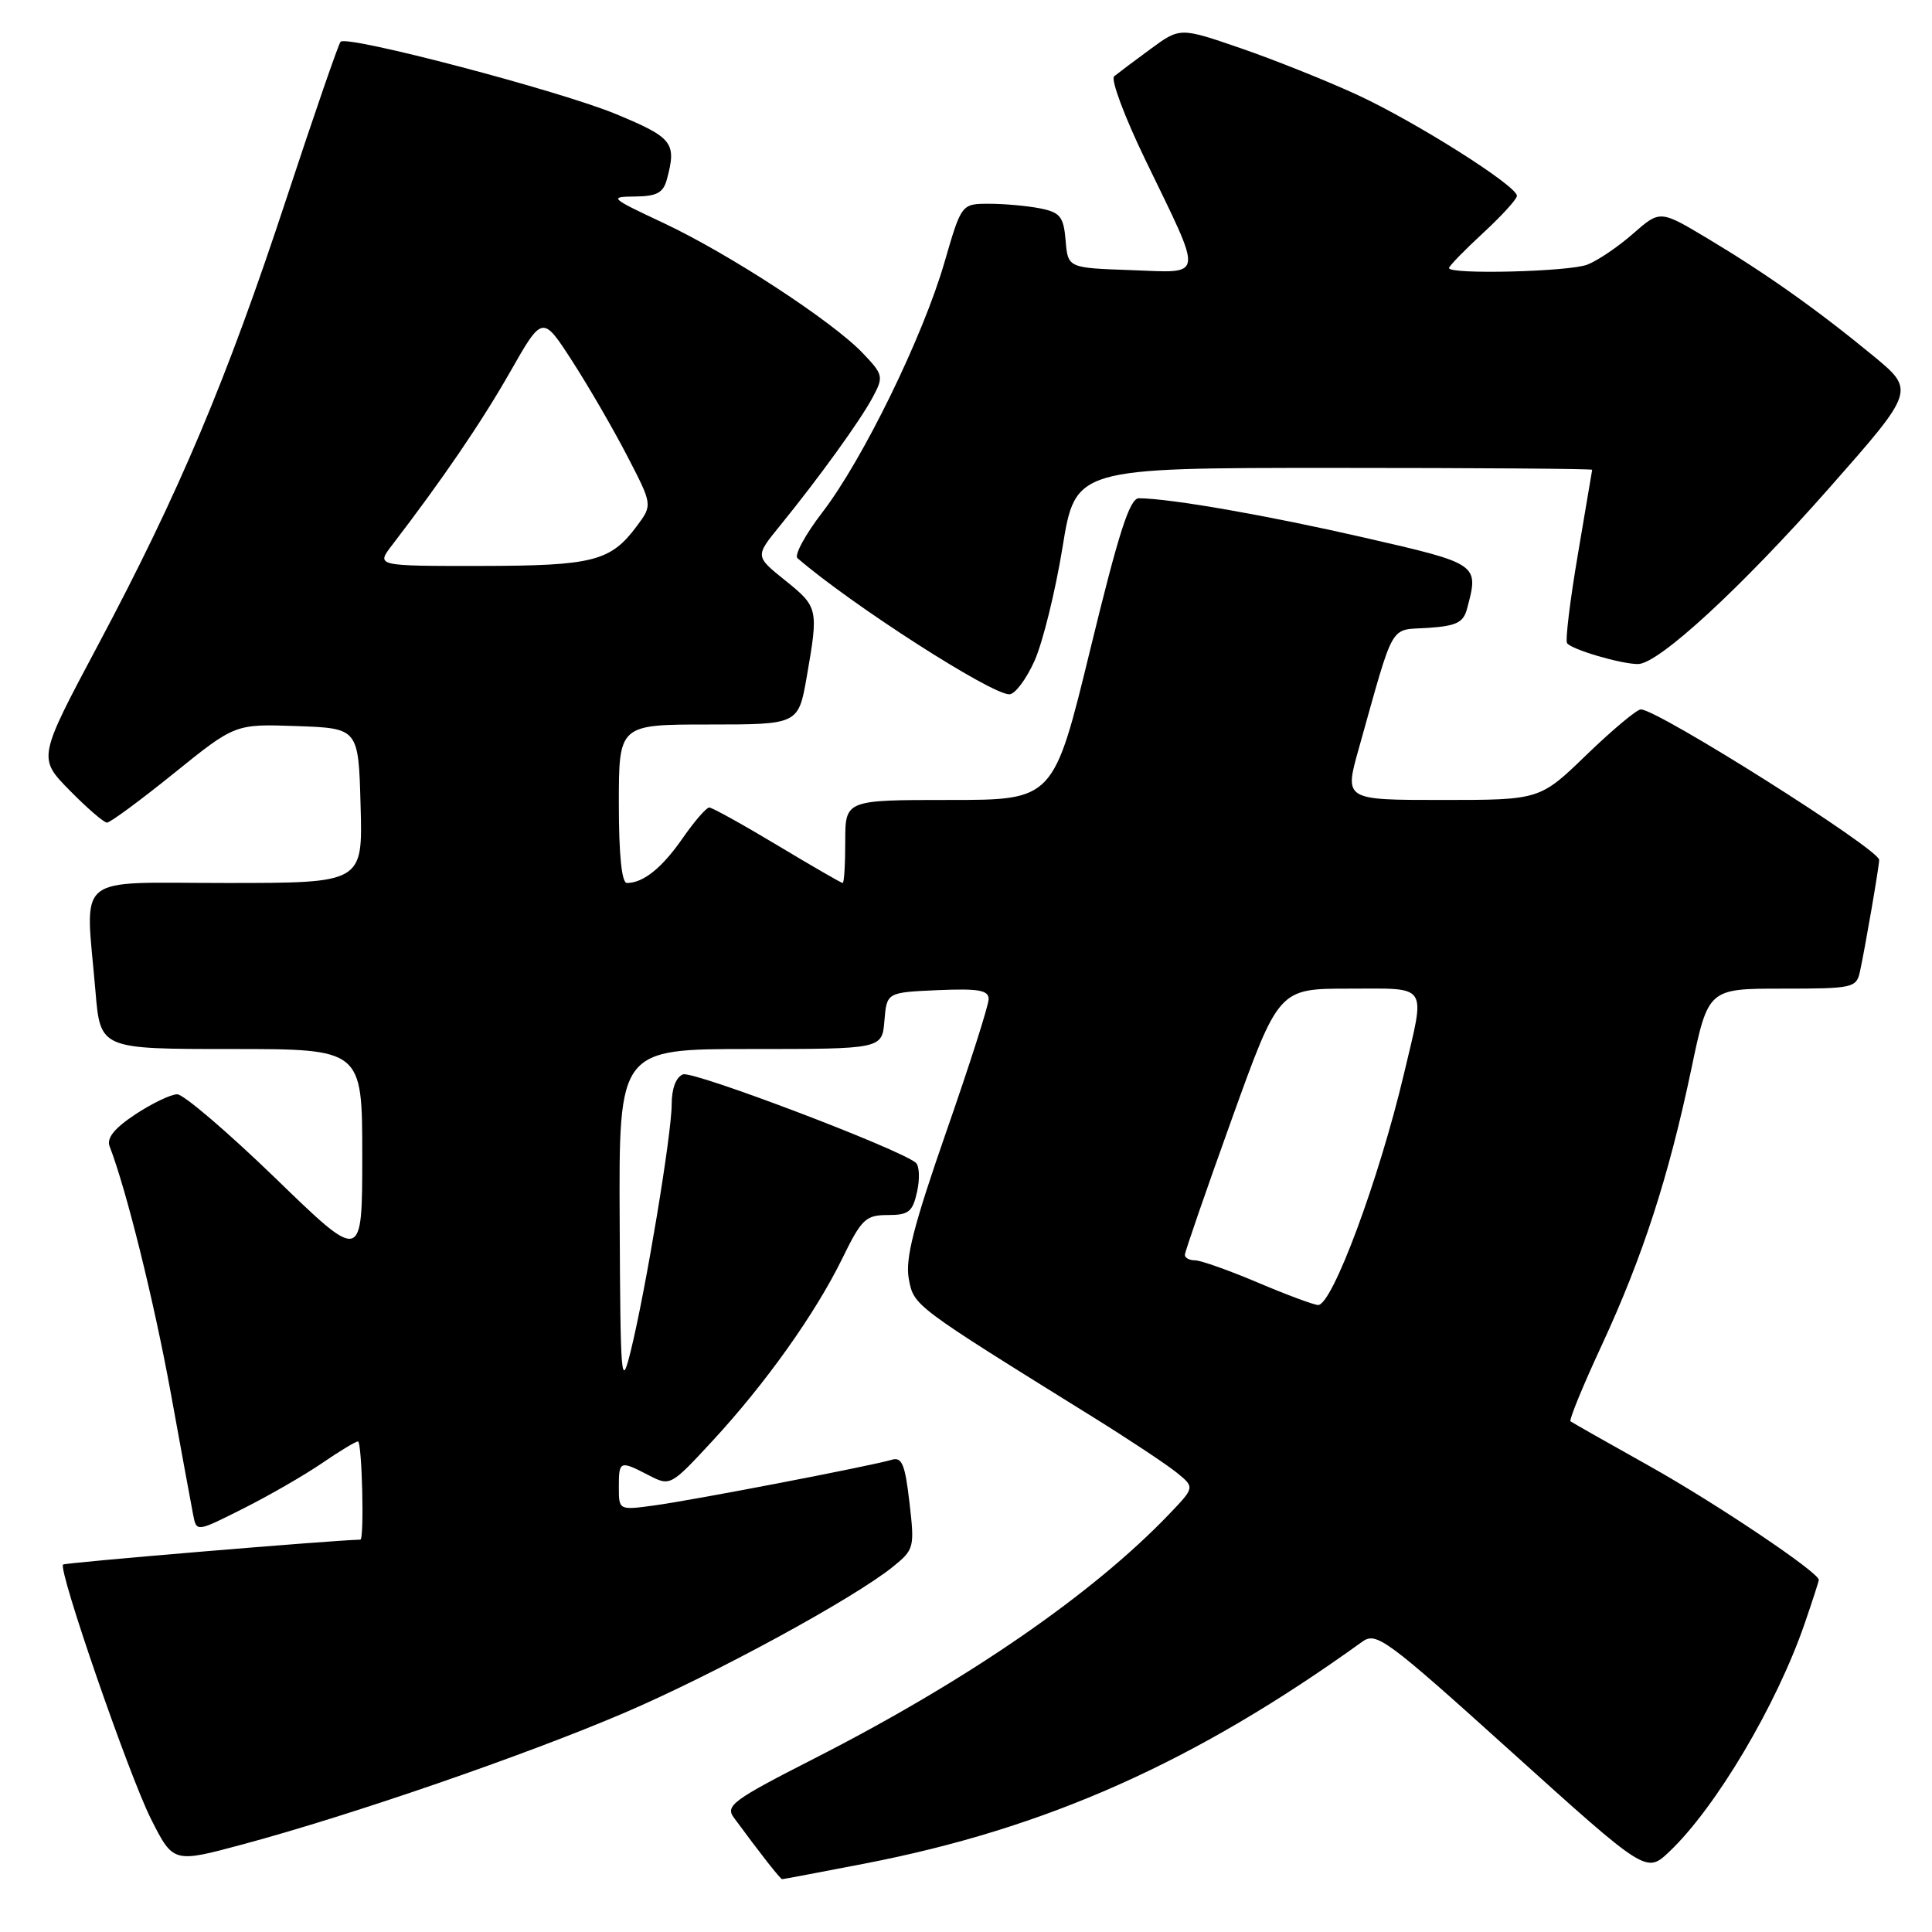 <?xml version="1.0" encoding="UTF-8" standalone="no"?>
<!DOCTYPE svg PUBLIC "-//W3C//DTD SVG 1.1//EN" "http://www.w3.org/Graphics/SVG/1.1/DTD/svg11.dtd" >
<svg xmlns="http://www.w3.org/2000/svg" xmlns:xlink="http://www.w3.org/1999/xlink" version="1.1" viewBox="0 0 256 256">
 <g >
 <path fill="currentColor"
d=" M 114.50 246.95 C 138.60 242.30 158.33 233.51 180.50 217.54 C 182.37 216.19 183.64 217.12 200.32 232.17 C 218.14 248.24 218.14 248.24 221.18 245.37 C 227.33 239.55 235.41 225.94 239.13 215.12 C 240.16 212.13 241.00 209.53 241.00 209.34 C 241.00 208.35 227.44 199.24 218.61 194.29 C 213.05 191.18 208.32 188.50 208.10 188.33 C 207.88 188.17 209.74 183.64 212.23 178.27 C 217.67 166.53 221.11 155.93 224.11 141.65 C 226.34 131.00 226.34 131.00 236.15 131.00 C 245.51 131.00 245.98 130.90 246.45 128.75 C 247.13 125.64 249.00 114.79 249.00 113.94 C 249.00 112.52 219.66 94.00 217.42 94.00 C 216.89 94.00 213.66 96.70 210.24 100.00 C 204.04 106.00 204.04 106.00 191.08 106.00 C 178.13 106.00 178.13 106.00 180.03 99.25 C 184.85 82.09 184.03 83.54 189.19 83.20 C 192.95 82.95 193.90 82.50 194.38 80.70 C 195.99 74.71 196.02 74.73 180.75 71.23 C 167.95 68.30 155.23 66.07 150.92 66.02 C 149.70 66.00 148.26 70.46 144.48 86.00 C 139.61 106.00 139.61 106.00 125.80 106.00 C 112.00 106.00 112.00 106.00 112.00 111.50 C 112.00 114.53 111.85 117.00 111.66 117.00 C 111.47 117.00 107.58 114.75 103.00 112.00 C 98.42 109.25 94.36 107.00 93.98 107.00 C 93.59 107.00 92.01 108.83 90.46 111.06 C 87.72 115.01 85.24 117.00 83.07 117.00 C 82.38 117.00 82.00 113.27 82.00 106.50 C 82.00 96.00 82.00 96.00 93.90 96.00 C 105.79 96.00 105.79 96.00 106.90 89.67 C 108.47 80.65 108.42 80.43 104.03 76.90 C 100.06 73.71 100.06 73.71 103.28 69.75 C 108.53 63.30 114.01 55.70 115.64 52.64 C 117.10 49.91 117.04 49.65 114.33 46.80 C 110.31 42.58 96.61 33.63 87.90 29.54 C 80.82 26.22 80.66 26.07 84.13 26.04 C 87.04 26.01 87.89 25.55 88.37 23.75 C 89.67 18.91 89.15 18.25 81.68 15.14 C 74.26 12.05 46.03 4.63 45.13 5.53 C 44.86 5.80 41.64 15.13 37.97 26.26 C 30.02 50.40 23.72 65.32 12.99 85.47 C 5.02 100.44 5.02 100.44 9.22 104.72 C 11.53 107.07 13.76 109.00 14.18 109.00 C 14.60 109.00 18.59 106.06 23.05 102.46 C 31.15 95.92 31.15 95.92 39.32 96.21 C 47.50 96.50 47.50 96.50 47.78 106.75 C 48.07 117.00 48.07 117.00 30.03 117.00 C 9.48 117.00 11.31 115.49 12.65 131.35 C 13.29 139.00 13.29 139.00 30.65 139.00 C 48.00 139.00 48.00 139.00 48.00 153.13 C 48.00 167.27 48.00 167.27 36.51 156.13 C 30.18 150.01 24.33 145.00 23.48 145.00 C 22.64 145.00 20.15 146.20 17.93 147.66 C 15.13 149.52 14.10 150.81 14.53 151.91 C 16.73 157.60 20.38 172.30 22.59 184.37 C 24.00 192.14 25.36 199.51 25.60 200.75 C 26.04 203.01 26.04 203.01 32.27 199.87 C 35.70 198.15 40.38 195.44 42.68 193.87 C 44.98 192.29 47.12 191.00 47.43 191.00 C 47.97 191.00 48.29 203.99 47.75 204.01 C 43.64 204.12 8.60 207.06 8.36 207.31 C 7.67 208.00 17.08 235.21 20.00 241.01 C 22.96 246.87 22.96 246.87 32.23 244.37 C 46.56 240.52 69.62 232.57 82.68 226.98 C 94.65 221.86 113.12 211.81 118.36 207.57 C 121.13 205.32 121.20 205.04 120.51 199.09 C 119.92 194.01 119.51 193.02 118.15 193.43 C 115.53 194.22 91.98 198.76 86.75 199.47 C 82.00 200.12 82.00 200.12 82.00 197.06 C 82.00 193.54 82.12 193.49 85.96 195.48 C 88.80 196.95 88.86 196.92 94.37 190.97 C 101.44 183.33 108.02 174.08 111.61 166.75 C 114.16 161.53 114.71 161.00 117.63 161.00 C 120.41 161.00 120.93 160.58 121.52 157.90 C 121.90 156.20 121.82 154.47 121.35 154.07 C 119.22 152.25 91.83 141.85 90.50 142.36 C 89.57 142.72 89.00 144.24 89.00 146.34 C 89.00 150.27 85.58 170.88 83.58 179.00 C 82.31 184.15 82.21 183.05 82.11 161.75 C 82.00 139.00 82.00 139.00 99.44 139.00 C 116.88 139.00 116.88 139.00 117.19 135.25 C 117.50 131.50 117.50 131.50 124.25 131.20 C 129.67 130.97 131.00 131.20 131.00 132.39 C 131.00 133.20 128.48 141.10 125.39 149.95 C 121.04 162.46 119.93 166.80 120.42 169.45 C 121.10 173.05 120.89 172.90 145.00 187.88 C 149.68 190.79 154.58 194.05 155.91 195.12 C 158.32 197.08 158.32 197.08 154.91 200.64 C 144.78 211.23 128.11 222.71 107.84 233.04 C 97.15 238.49 96.08 239.27 97.23 240.83 C 100.68 245.53 103.40 249.00 103.64 249.00 C 103.78 249.00 108.67 248.08 114.50 246.95 Z  M 137.10 87.52 C 138.19 85.05 139.85 78.30 140.79 72.52 C 142.50 62.00 142.50 62.00 176.75 62.00 C 195.59 62.00 210.99 62.11 210.97 62.25 C 210.95 62.39 210.10 67.45 209.07 73.50 C 208.04 79.55 207.40 84.82 207.64 85.21 C 208.14 86.03 214.74 87.99 217.04 87.99 C 219.74 88.00 230.71 77.90 242.42 64.62 C 253.78 51.73 253.78 51.73 248.14 47.09 C 240.78 41.03 233.97 36.21 226.23 31.58 C 219.96 27.83 219.96 27.83 216.37 30.98 C 214.39 32.72 211.67 34.55 210.32 35.07 C 207.84 36.01 192.00 36.40 192.00 35.52 C 192.00 35.26 194.03 33.17 196.50 30.89 C 198.97 28.61 201.00 26.39 201.00 25.95 C 201.00 24.62 187.58 16.14 179.81 12.55 C 175.79 10.70 168.87 7.93 164.43 6.40 C 156.36 3.62 156.36 3.62 152.43 6.51 C 150.27 8.09 148.11 9.72 147.63 10.11 C 147.15 10.51 149.01 15.49 151.76 21.17 C 159.54 37.25 159.69 36.14 149.83 35.79 C 141.50 35.50 141.50 35.50 141.20 31.86 C 140.93 28.70 140.49 28.15 137.82 27.61 C 136.13 27.28 133.10 27.00 131.08 27.00 C 127.40 27.00 127.40 27.00 125.15 34.75 C 122.30 44.60 114.33 60.91 108.98 67.87 C 106.70 70.83 105.22 73.57 105.67 73.96 C 112.76 80.09 131.29 92.00 133.74 92.00 C 134.50 92.00 136.00 89.98 137.10 87.52 Z  M 166.60 169.92 C 162.80 168.31 159.09 167.00 158.35 167.00 C 157.61 167.00 157.00 166.68 157.00 166.28 C 157.00 165.89 159.80 157.79 163.22 148.28 C 169.44 131.00 169.44 131.00 178.72 131.00 C 189.44 131.00 188.89 130.16 186.05 142.21 C 182.74 156.25 176.50 173.05 174.64 172.92 C 174.01 172.88 170.39 171.53 166.60 169.92 Z  M 51.94 72.25 C 58.67 63.47 63.77 55.99 67.58 49.31 C 71.88 41.75 71.88 41.75 75.80 47.81 C 77.95 51.14 81.23 56.79 83.09 60.38 C 86.47 66.90 86.47 66.90 84.39 69.70 C 80.91 74.38 78.62 74.97 63.67 74.99 C 49.83 75.00 49.83 75.00 51.94 72.25 Z "/>
</g>
</svg>